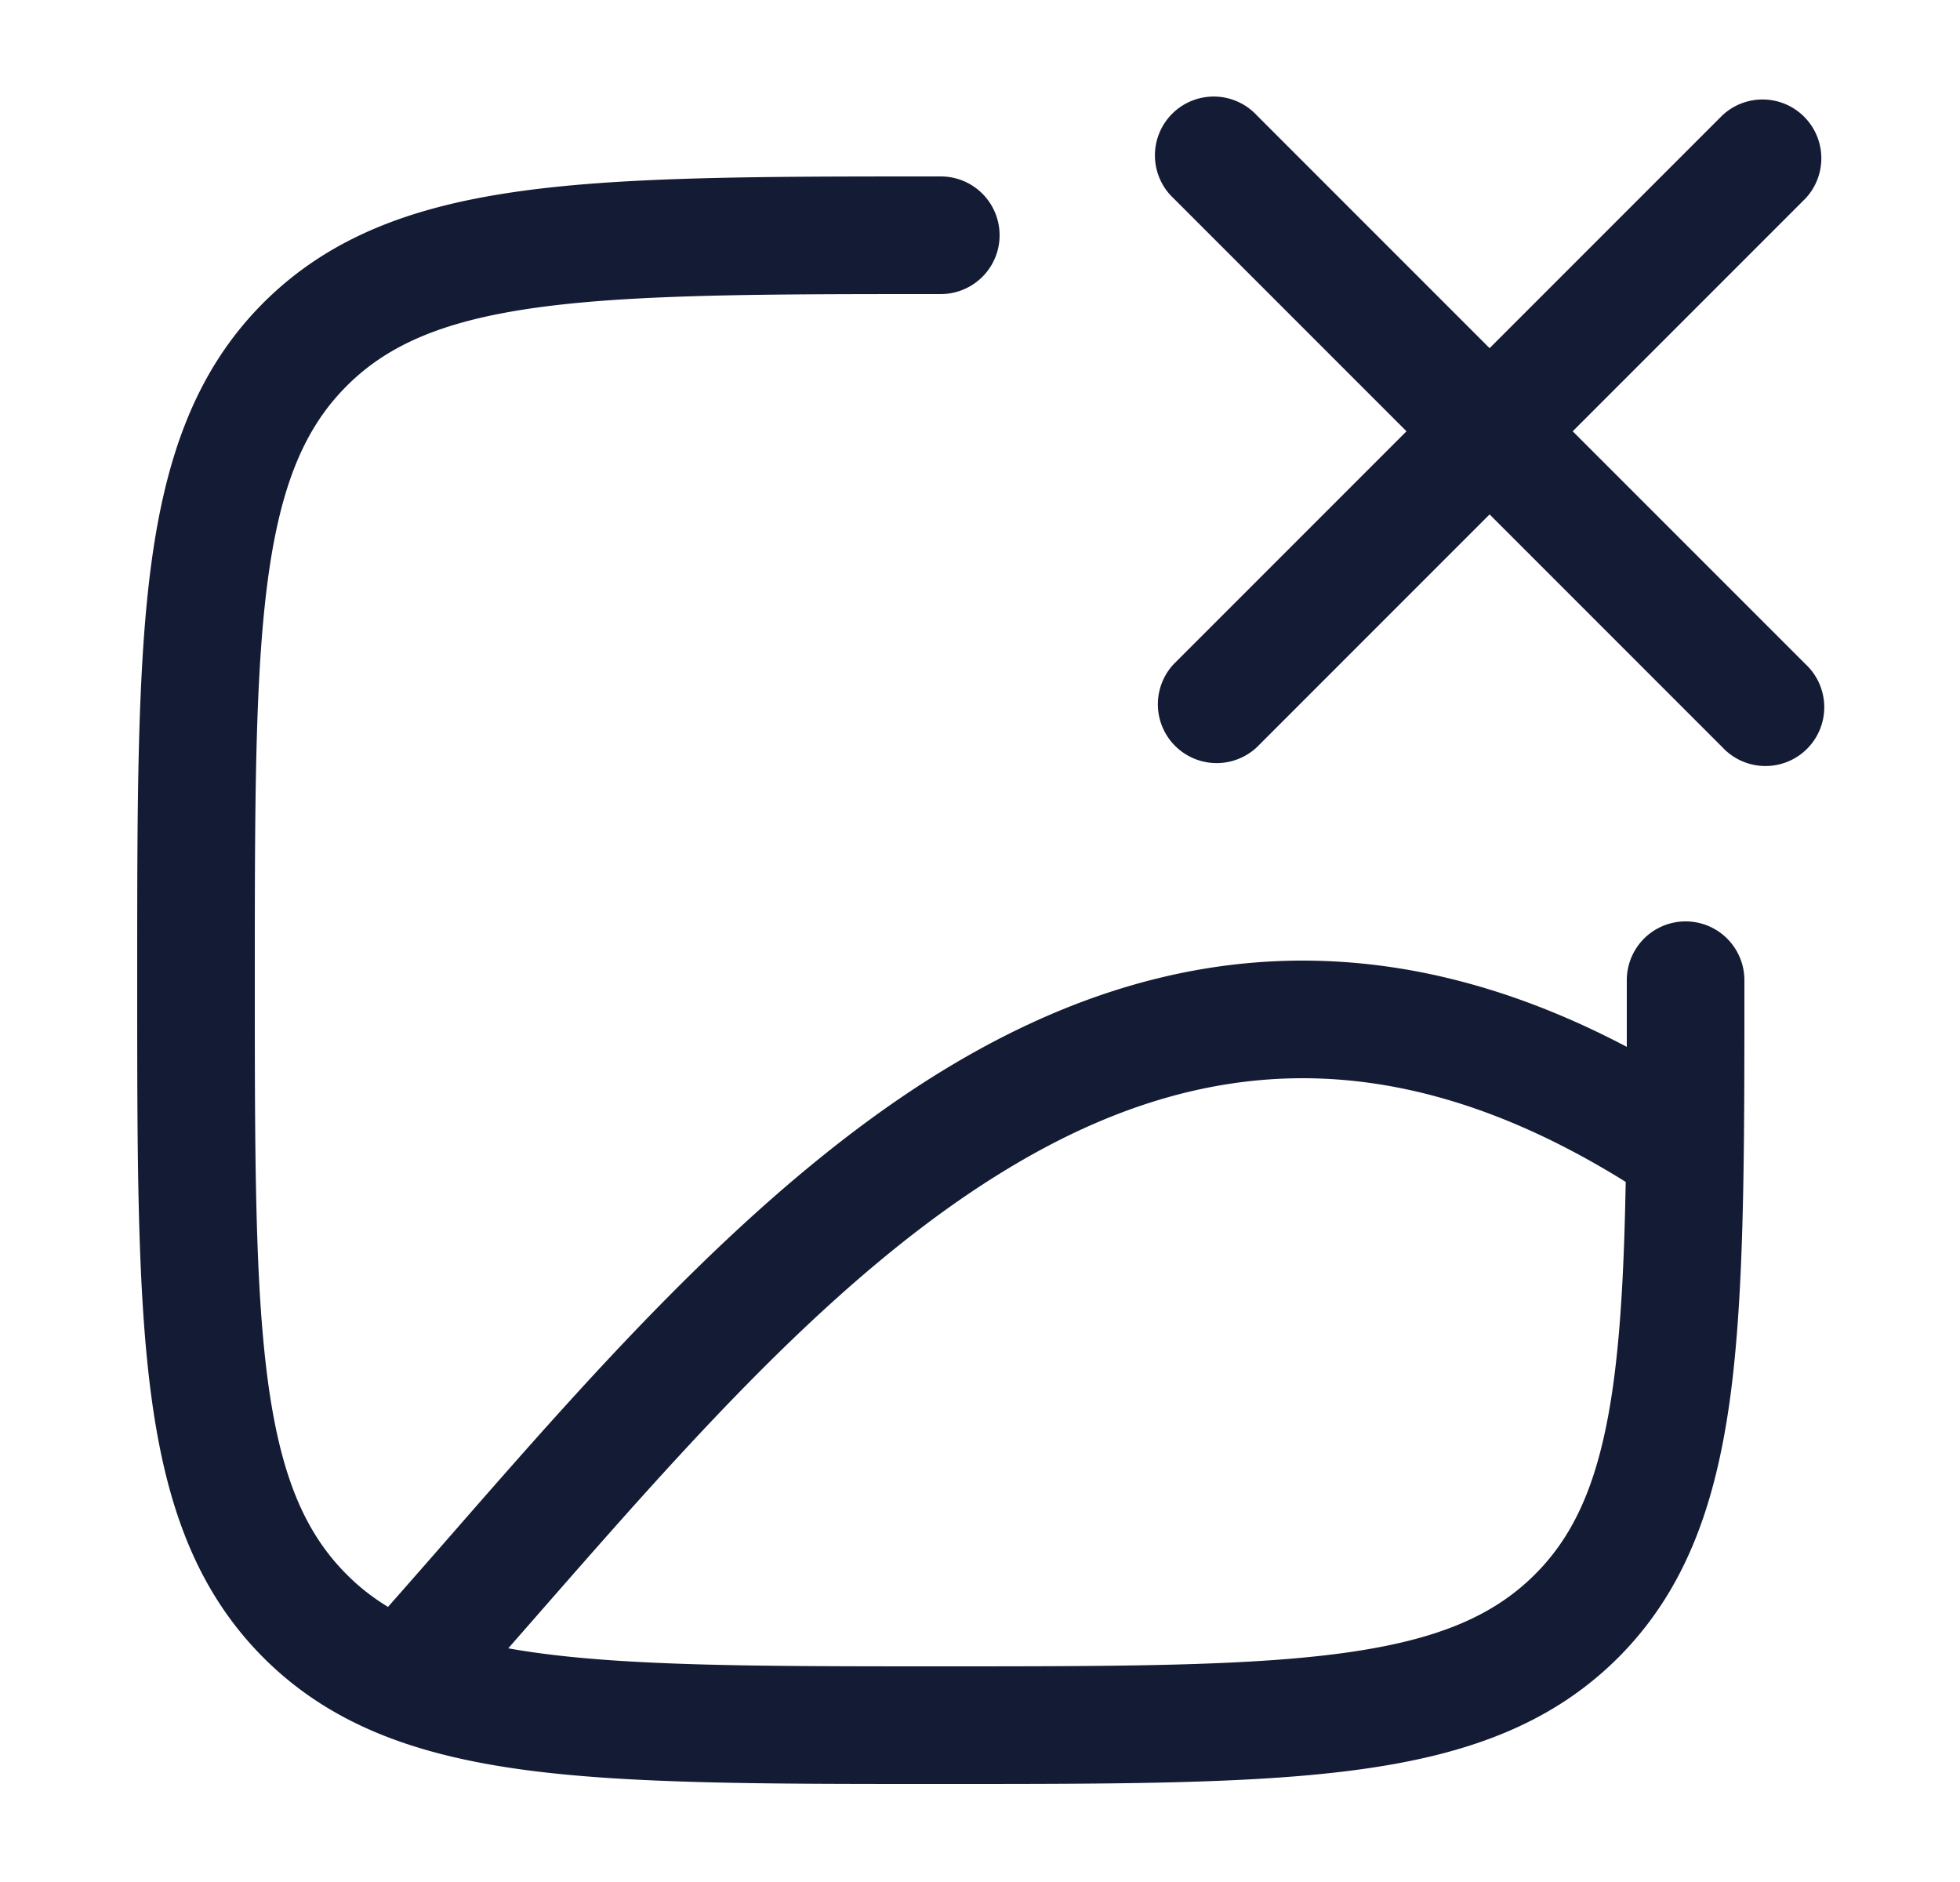 <svg xmlns="http://www.w3.org/2000/svg" width="25" height="24" fill="none"><path fill="#141B34" fill-rule="evenodd" d="M16.03 1.47a.75.75 0 1 0-1.06 1.06l2.97 2.97-2.97 2.97a.75.75 0 0 0 1.06 1.06L19 6.56l2.97 2.97a.75.75 0 1 0 1.06-1.06L20.06 5.5l2.97-2.97a.75.75 0 0 0-1.06-1.06L19 4.44zm-4.087.78H12a.75.75 0 0 1 0 1.5c-2.26 0-3.88.002-5.112.167-1.21.163-1.933.472-2.466 1.005S3.58 6.178 3.417 7.388C3.252 8.62 3.25 10.24 3.25 12.5s.002 3.88.167 5.112c.163 1.21.472 1.933 1.005 2.466q.233.235.527.414.397-.45.808-.921c1.854-2.122 3.924-4.49 6.285-5.929 1.38-.84 2.899-1.392 4.573-1.392 1.322 0 2.698.343 4.135 1.1v-.85a.75.75 0 0 1 1.5 0v.057c0 2.19 0 3.912-.18 5.255-.186 1.377-.573 2.469-1.43 3.327-.86.858-1.951 1.245-3.328 1.43-1.343.181-3.064.181-5.255.181h-.114c-2.19 0-3.912 0-5.255-.18-1.377-.186-2.469-.573-3.327-1.43-.858-.86-1.245-1.951-1.43-3.328-.181-1.343-.181-3.064-.181-5.255v-.114c0-2.19 0-3.912.18-5.255.186-1.377.573-2.469 1.43-3.327.86-.858 1.951-1.245 3.328-1.43 1.343-.181 3.064-.181 5.255-.181M6.888 21.083a9 9 0 0 1-.405-.063l.42-.48c1.874-2.14 3.773-4.31 5.92-5.617 1.21-.738 2.462-1.173 3.792-1.173 1.234 0 2.597.373 4.121 1.322-.018 1.005-.059 1.836-.153 2.54-.163 1.21-.471 1.933-1.005 2.466s-1.256.842-2.466 1.005c-1.232.165-2.852.167-5.112.167s-3.88-.002-5.112-.167" clip-rule="evenodd"/></svg>